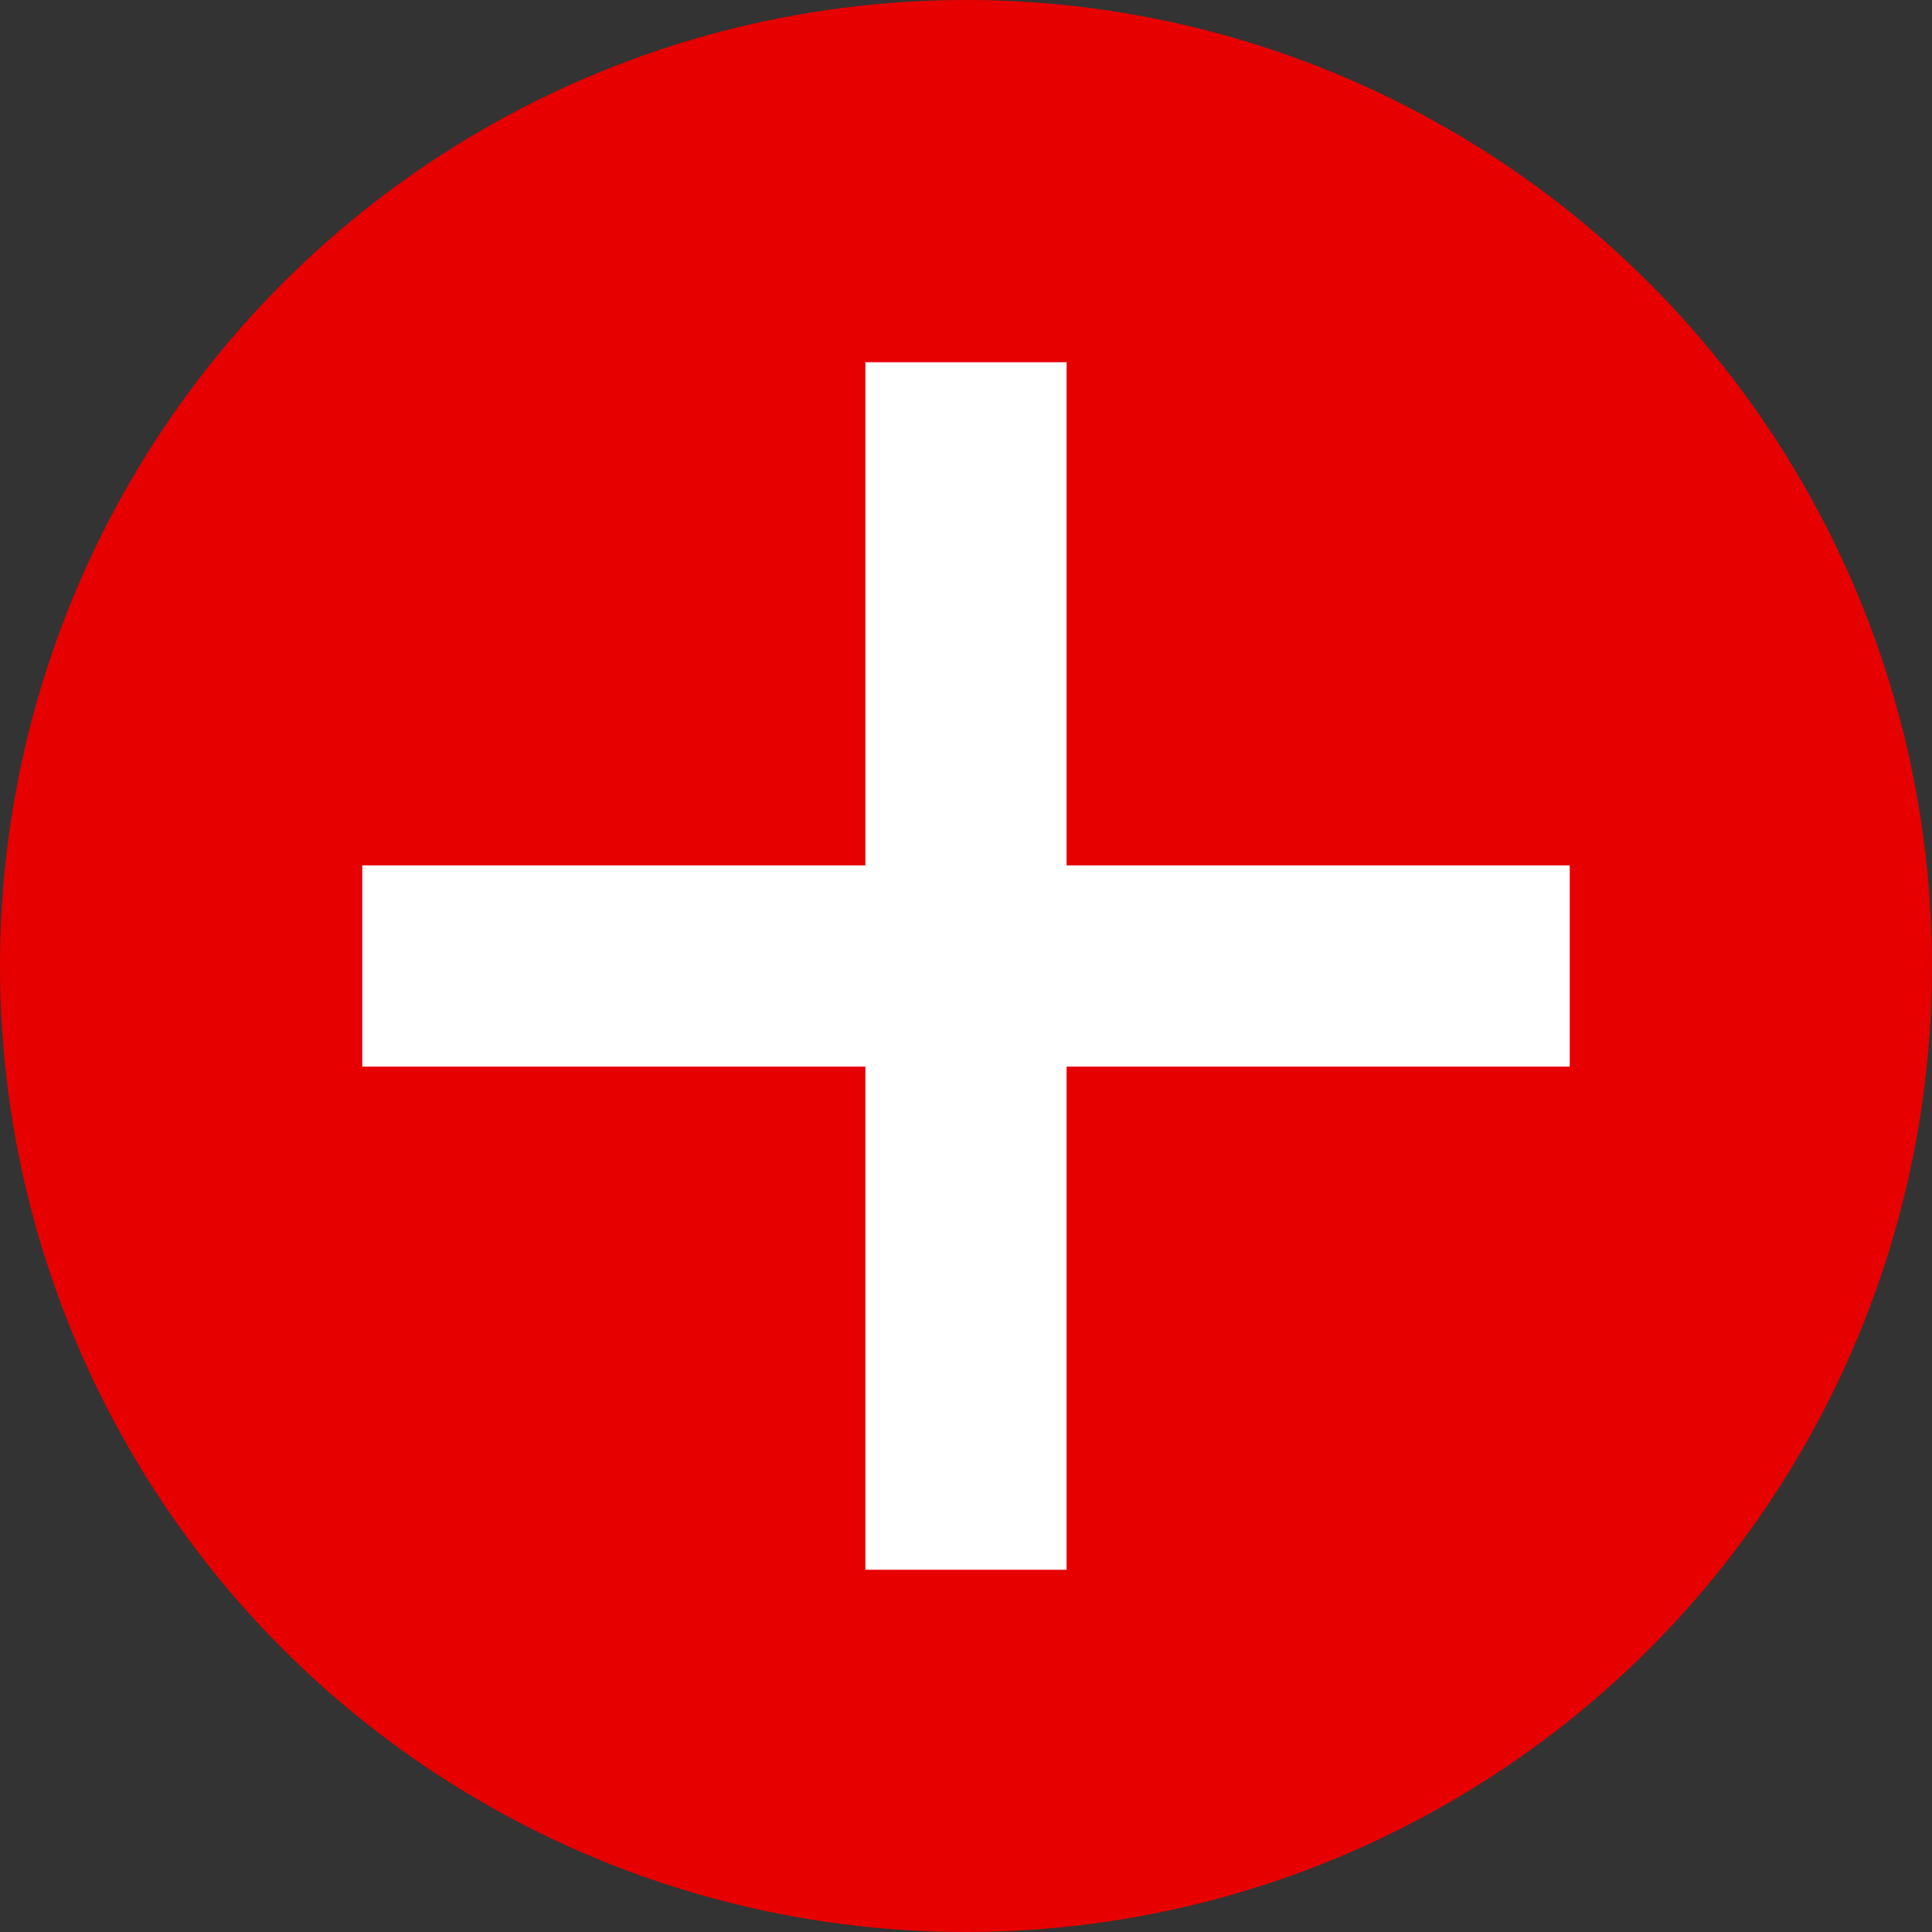 <svg xmlns="http://www.w3.org/2000/svg" width="96" height="96" viewBox="0 0 96 96"><rect x="0" y="0" width="96" height="96" fill="#333333" stroke="none"/><g transform="translate(2441 1041)"><circle cx="48" cy="48" r="48" transform="translate(-2441 -1041)" fill="#e60000"/><path d="M-740,49h-25V24h-10V49h-25V59h25V84h10V59h25Z" transform="translate(-1623 -1047)" fill="#fff"/></g></svg>